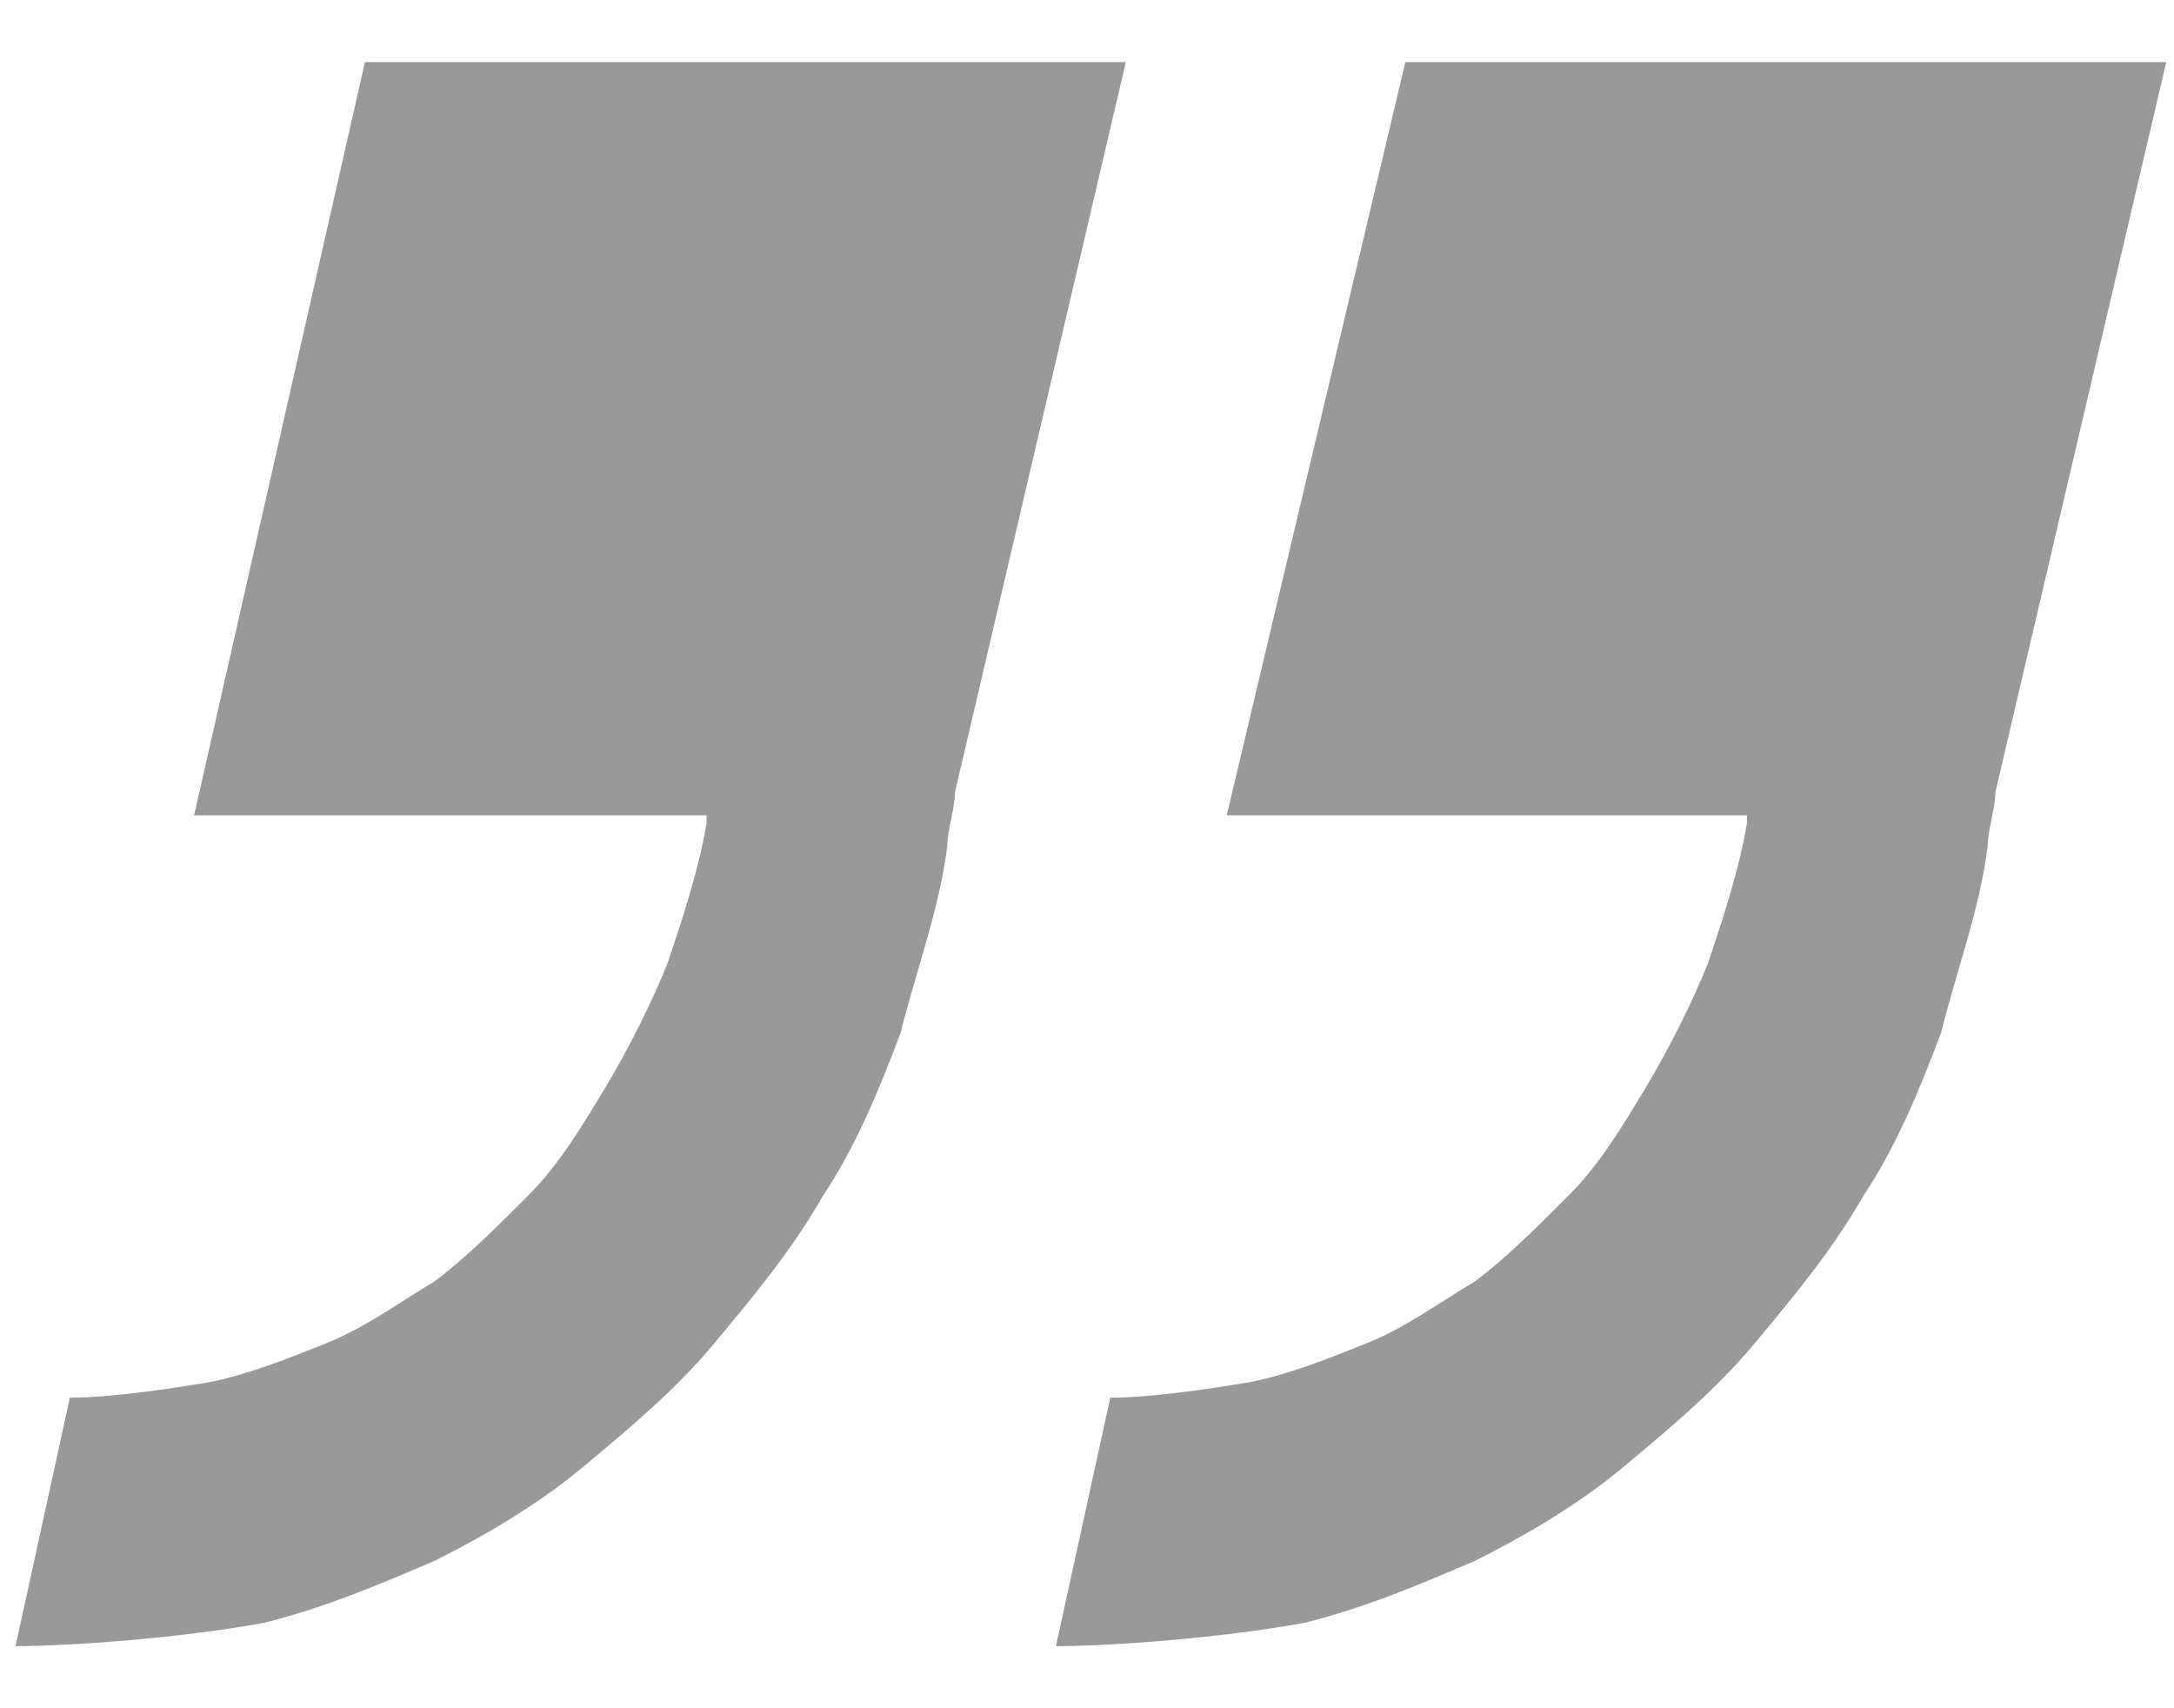 <?xml version="1.0" encoding="utf-8"?>
<!-- Generator: Adobe Illustrator 22.0.1, SVG Export Plug-In . SVG Version: 6.00 Build 0)  -->
<svg version="1.1" id="レイヤー_1" xmlns="http://www.w3.org/2000/svg" xmlns:xlink="http://www.w3.org/1999/xlink" x="0px"
	 y="0px" width="28px" height="22px" viewBox="0 0 28 22" style="enable-background:new 0 0 28 22;" xml:space="preserve">
<style type="text/css">
	.st0{fill:#999;}
</style>
<g class="st0">
	<path d="M27.9,0.8h-9.8l-2.3,9.7h6.7c0,0,0,0.1,0,0.1c-0.1,0.6-0.3,1.2-0.5,1.8c-0.2,0.5-0.5,1.1-0.8,1.6s-0.6,1-1,1.4
		c-0.4,0.4-0.8,0.8-1.2,1.1c-0.5,0.3-0.9,0.6-1.4,0.8s-1,0.4-1.5,0.5c-0.6,0.1-1.3,0.2-1.8,0.2l-0.7,3.2c0.7,0,2.1-0.1,3.2-0.3
		c0.8-0.2,1.5-0.5,2.2-0.8c0.6-0.3,1.3-0.7,1.9-1.2c0.6-0.5,1.2-1,1.7-1.6c0.5-0.6,1-1.2,1.4-1.9c0.4-0.6,0.7-1.3,1-2.1
		c0.2-0.8,0.5-1.6,0.6-2.4c0-0.2,0.1-0.5,0.1-0.7L27.9,0.8z"/>
	<path d="M14.5,0.8H4.7l-2.2,9.7h6.6c0,0,0,0.1,0,0.1c-0.1,0.6-0.3,1.2-0.5,1.8c-0.2,0.5-0.5,1.1-0.8,1.6s-0.6,1-1,1.4
		c-0.4,0.4-0.8,0.8-1.2,1.1c-0.5,0.3-0.9,0.6-1.4,0.8s-1,0.4-1.5,0.5C2.1,17.9,1.4,18,0.9,18l-0.7,3.2c0.7,0,2.1-0.1,3.2-0.3
		c0.8-0.2,1.5-0.5,2.2-0.8c0.6-0.3,1.3-0.7,1.9-1.2s1.2-1,1.7-1.6c0.5-0.6,1-1.2,1.4-1.9c0.4-0.6,0.7-1.3,1-2.1
		c0.2-0.8,0.5-1.6,0.6-2.4c0-0.2,0.1-0.5,0.1-0.7L14.5,0.8z"/>
</g>
</svg>
